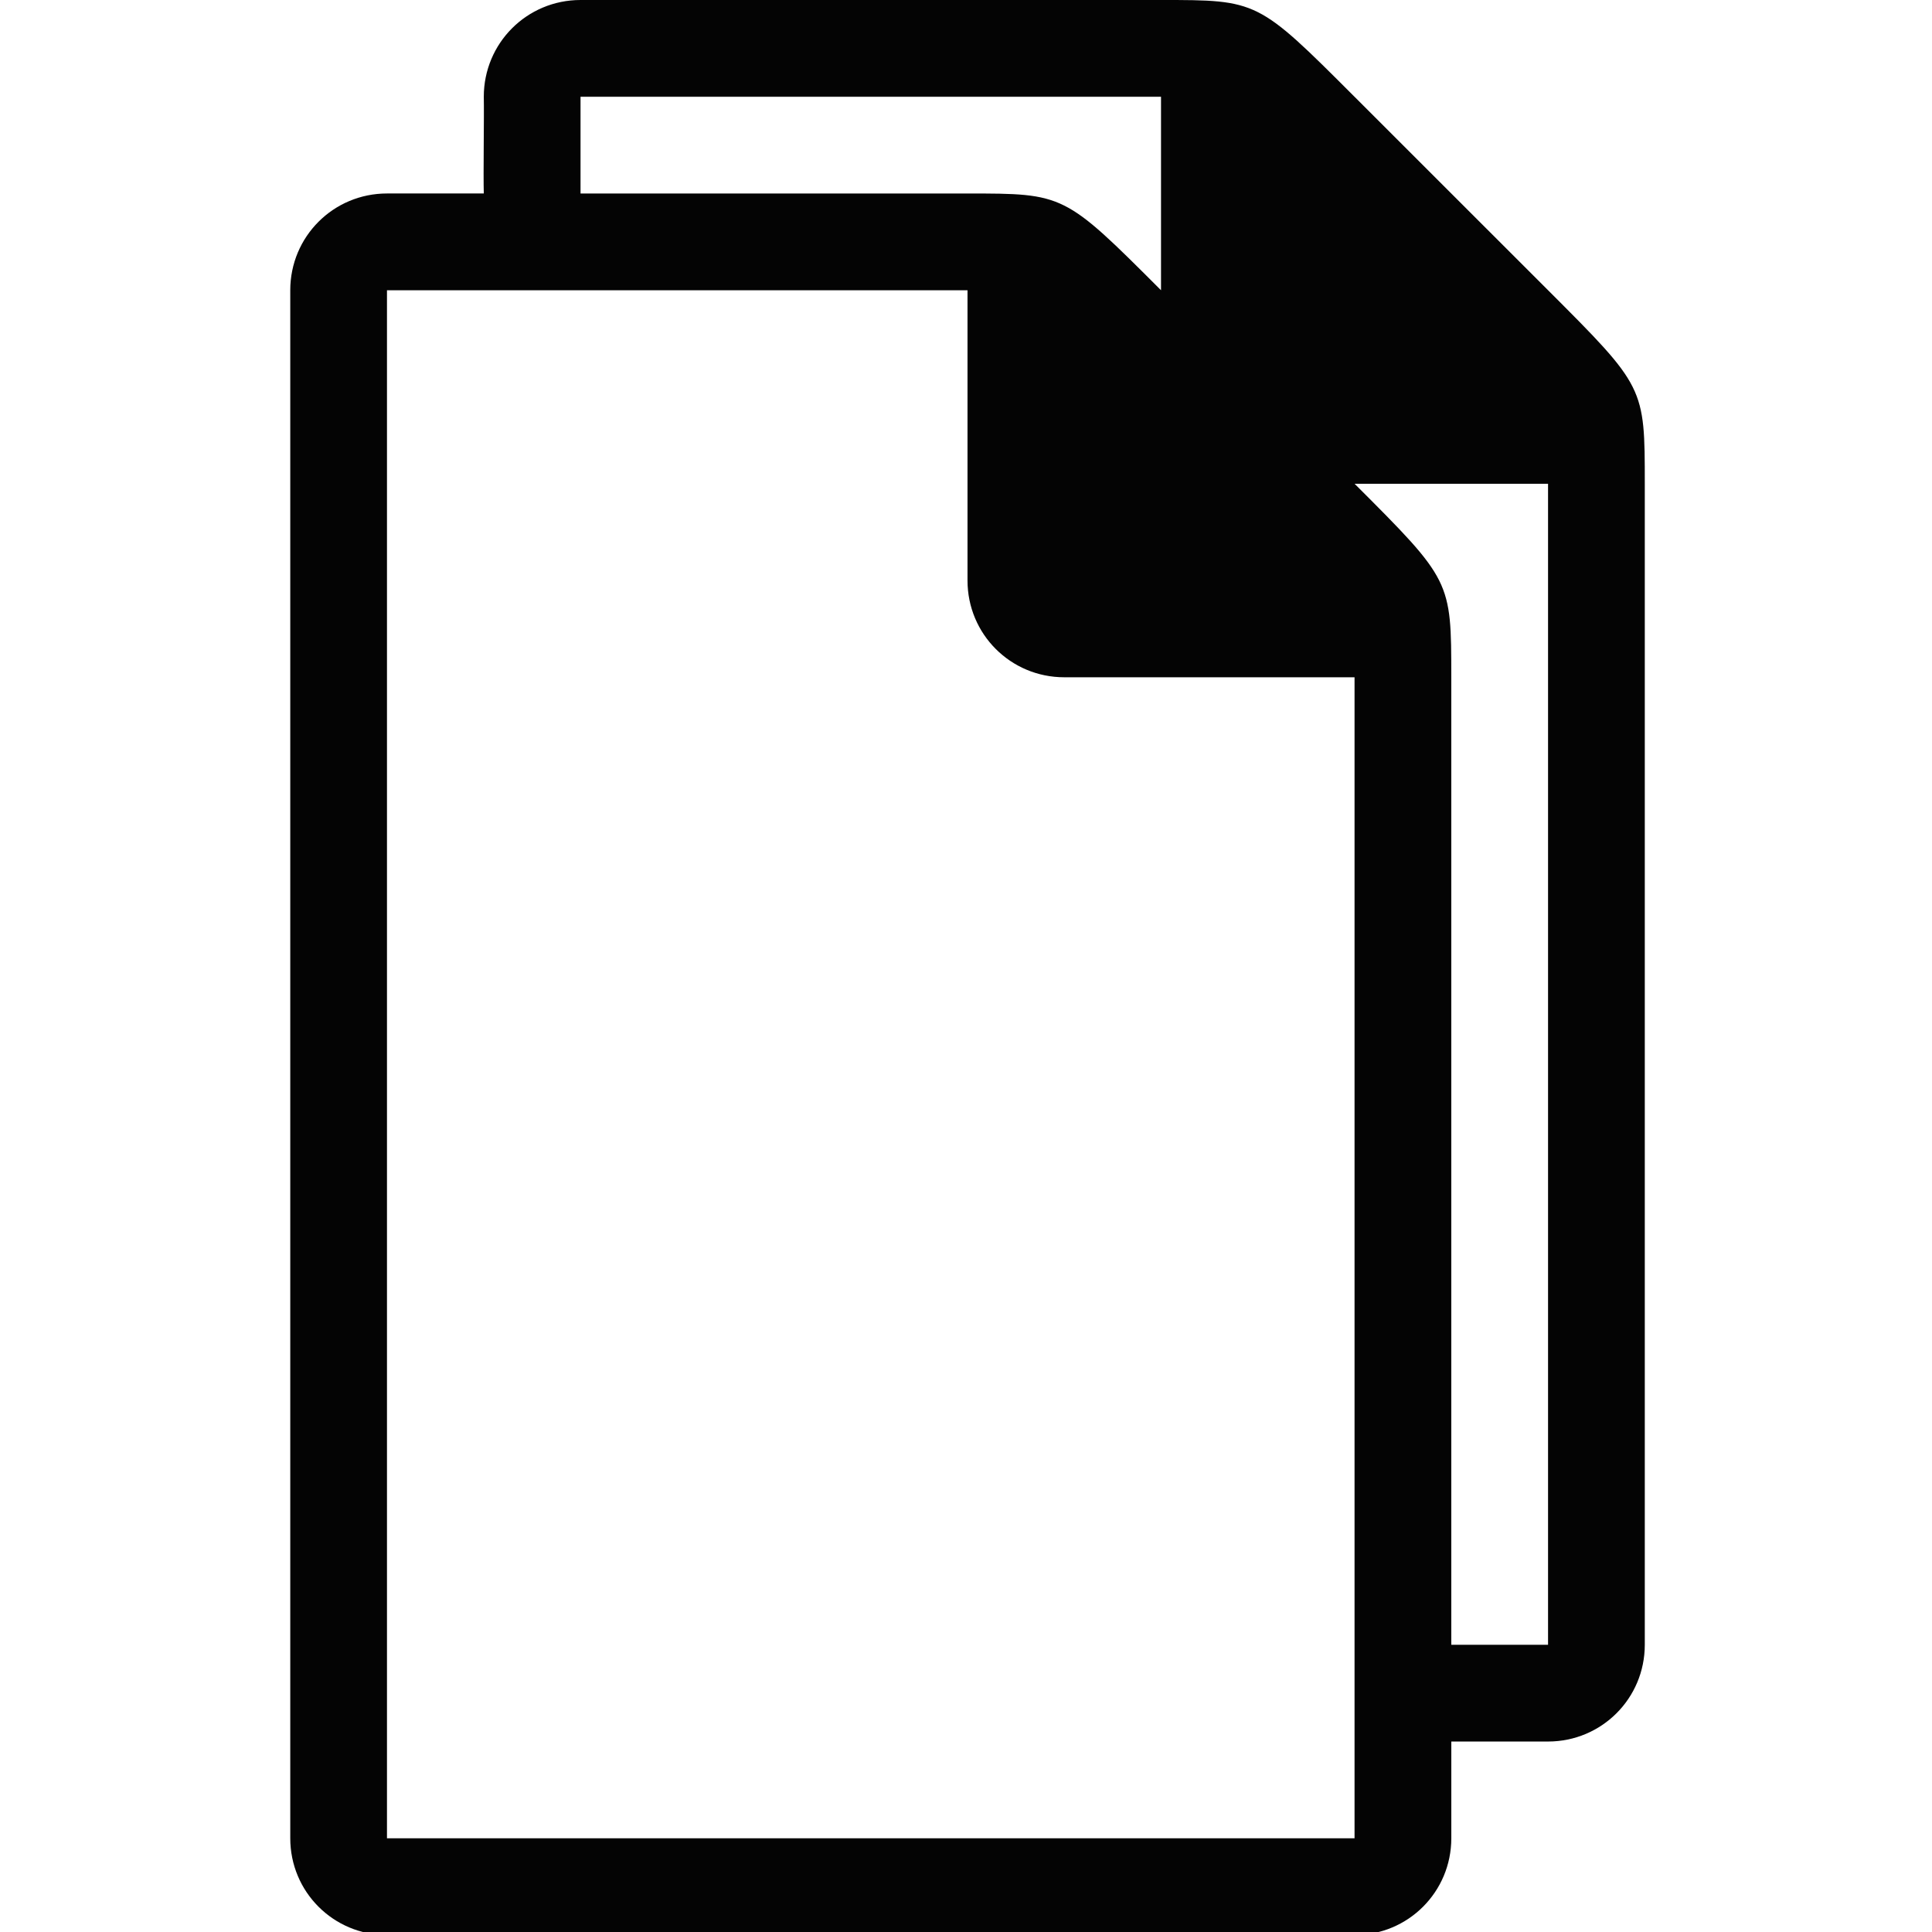 <?xml version="1.0" encoding="UTF-8" standalone="no"?>
<svg
   xmlns:dc="http://purl.org/dc/elements/1.1/"
   xmlns:cc="http://creativecommons.org/ns#"
   xmlns:rdf="http://www.w3.org/1999/02/22-rdf-syntax-ns#"
   xmlns:svg="http://www.w3.org/2000/svg"
   xmlns="http://www.w3.org/2000/svg"
   width="20mm"
   height="20mm"
   viewBox="0 0 20 20"
   version="1.1"
   id="svg8">
  <defs
     id="defs2" />
  <g
     id="layer1">
    <path
       id="rect963"
       style="fill:#000000;fill-opacity:0.984;fill-rule:nonzero;stroke:none;stroke-width:7.559;stroke-linecap:butt;stroke-linejoin:round;stroke-miterlimit:4;stroke-dasharray:none;stroke-opacity:1;paint-order:stroke fill markers"
       d="m 22.678,0 c -2.094,0 -3.779,1.685 -3.779,3.779 0.016,0.736 -0.023,3.057 0,3.779 h -3.781 c -2.094,0 -3.779,1.685 -3.779,3.779 v 60.473 c 0,2.094 1.685,3.779 3.779,3.779 h 37.797 c 2.094,0 3.779,-1.685 3.779,-3.779 V 68.031 h 3.779 c 2.094,-5.67e-4 3.779,-1.685 3.779,-3.779 V 18.898 c -2.42e-4,-3.78 2.31e-4,-3.781 -3.779,-7.561 L 52.912,3.779 C 49.133,-2.303061e-4 49.133,0 45.354,0 Z m 0,3.779 H 45.354 V 11.338 C 41.574,7.558 41.574,7.559 37.795,7.559 H 22.678 Z m -7.561,7.559 h 22.678 v 11.34 c 0,2.094 1.685,3.779 3.779,3.779 H 52.914 V 71.811 H 15.117 Z m 37.799,7.561 h 7.557 V 64.252 H 56.693 V 26.457 c -2.41e-4,-3.779 -3.16e-4,-3.782 -3.777,-7.559 z"
       transform="scale(0.265)" />
  </g>
</svg>
